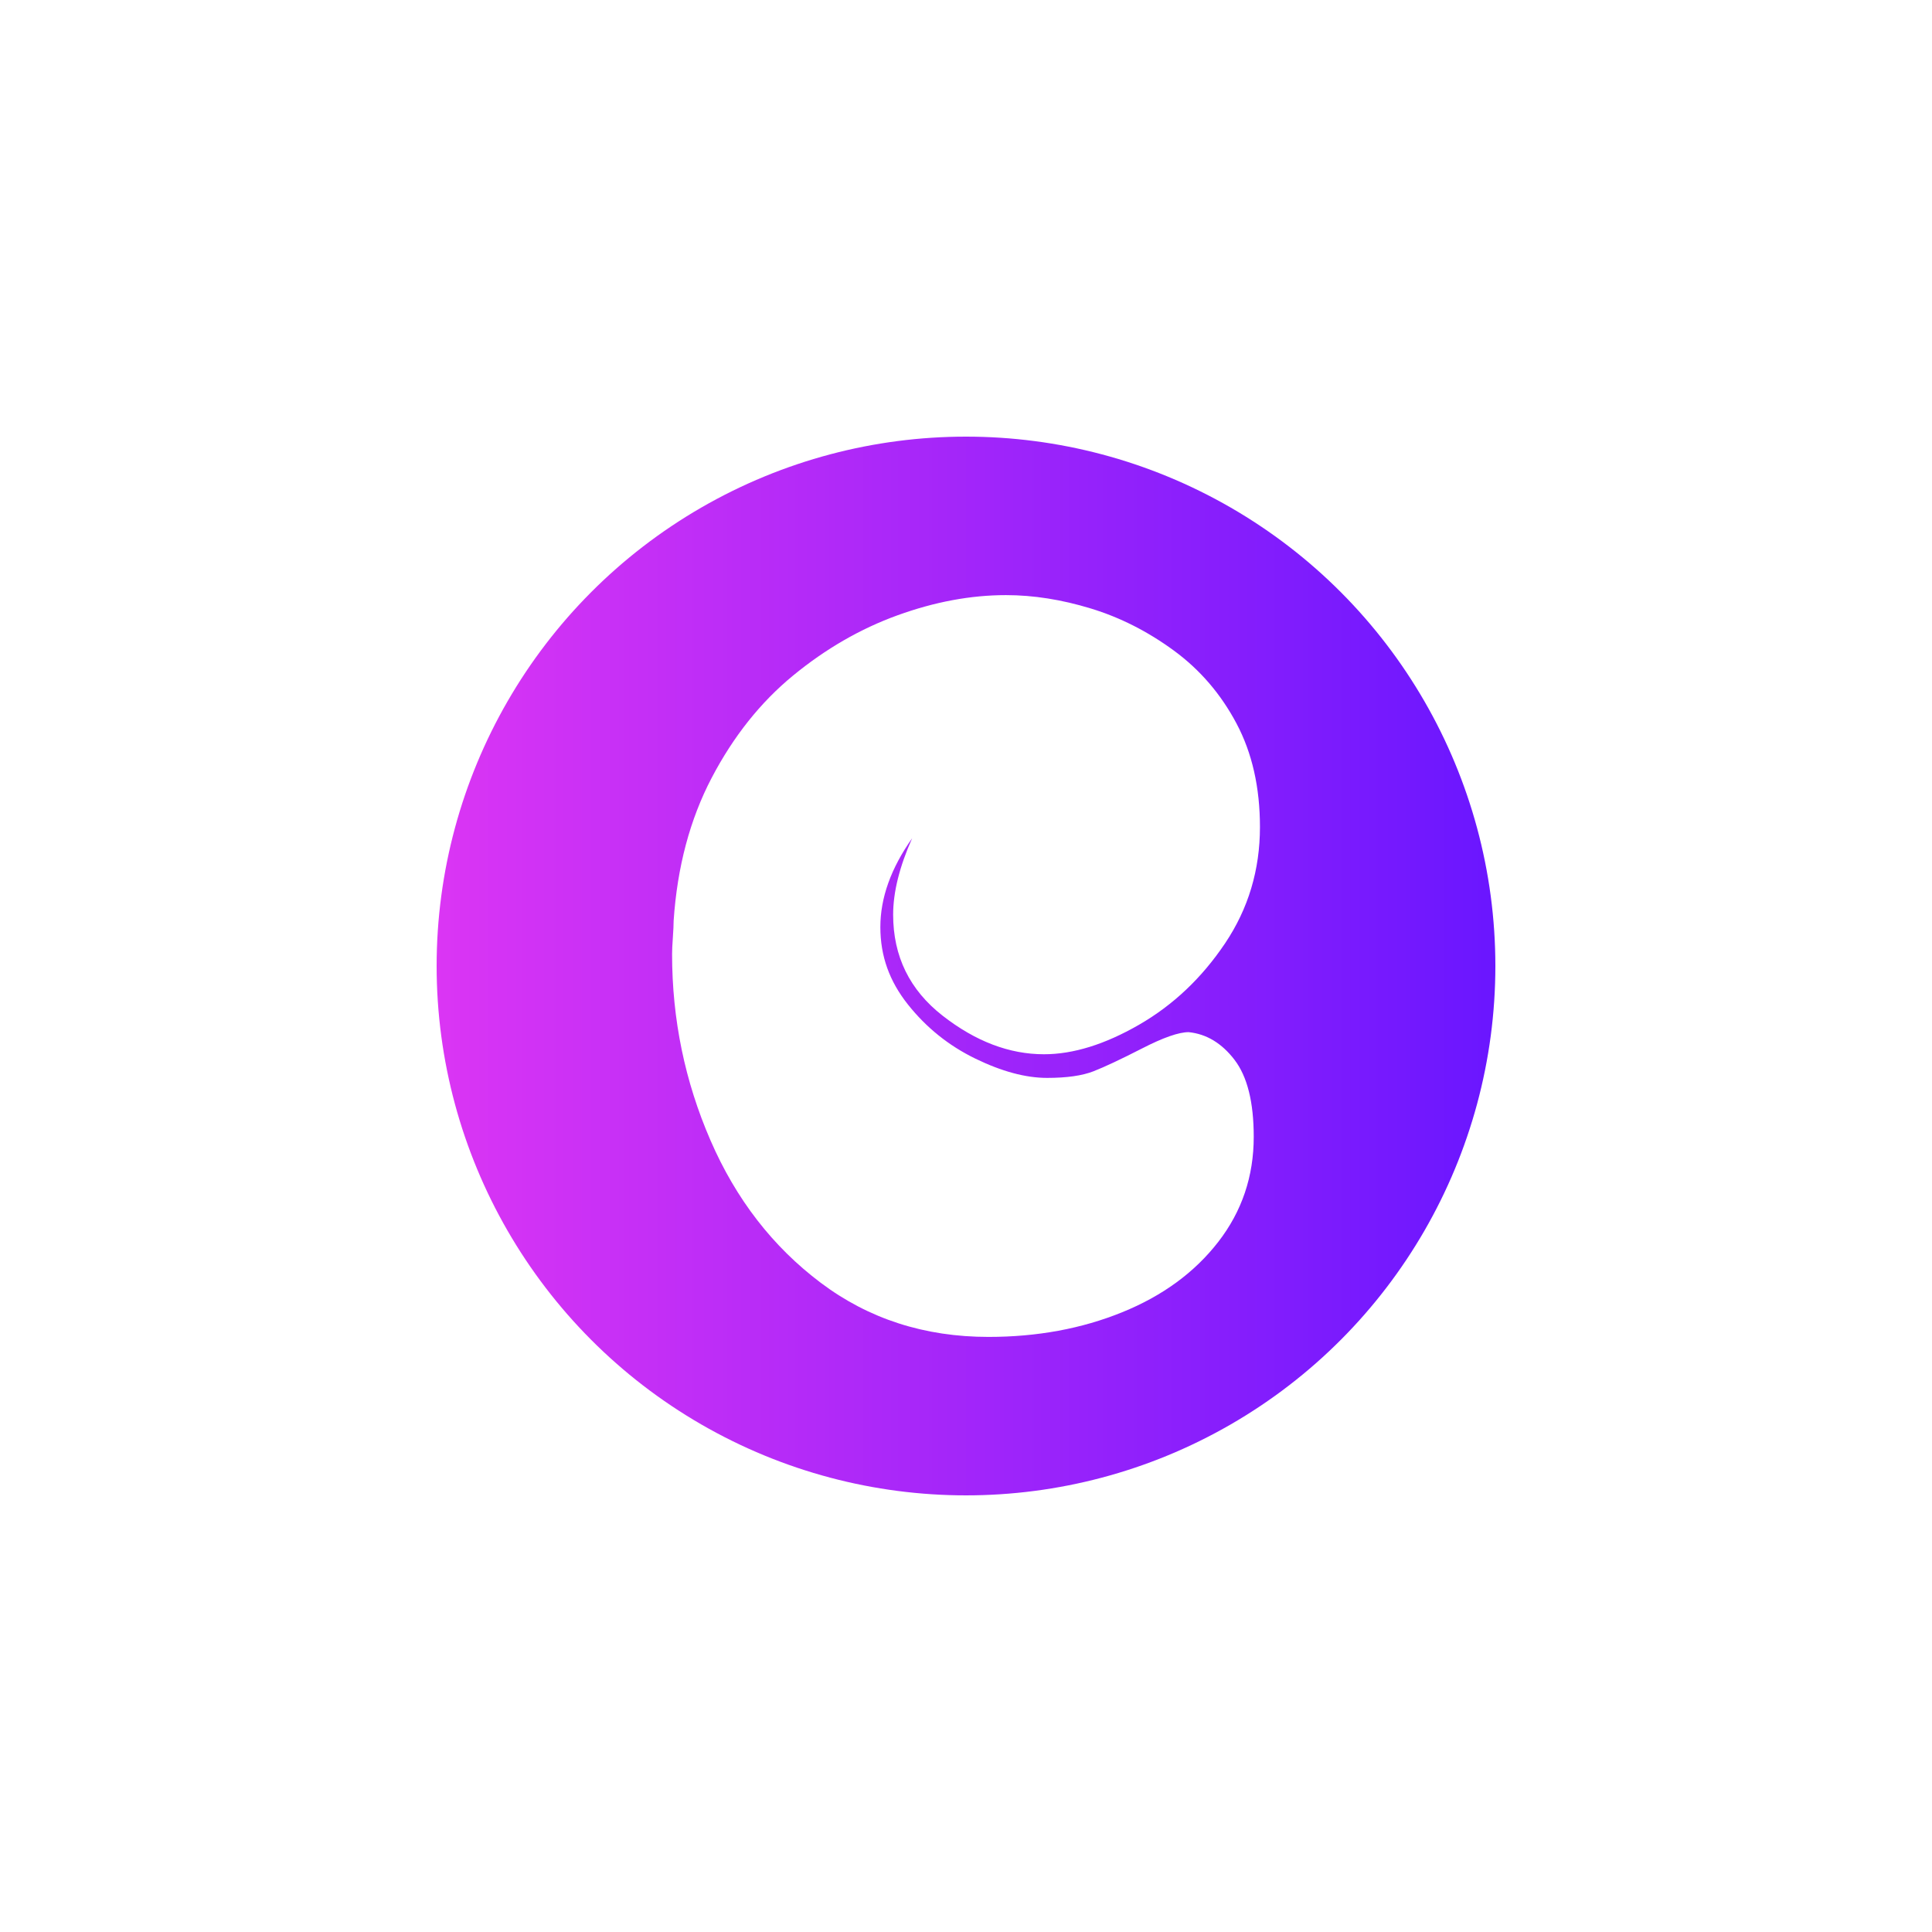 <?xml version="1.0" encoding="UTF-8"?>
<svg id="uuid-cbf61ce6-7fe9-477b-b077-db75589c0140" data-name="Layer 1" xmlns="http://www.w3.org/2000/svg" xmlns:xlink="http://www.w3.org/1999/xlink" viewBox="0 0 1000 1000">
  <defs>
    <style>
      .uuid-d21c04d4-6816-443a-8dcb-eba0b95e8bbd {
        fill: #fff;
      }

      .uuid-d21c04d4-6816-443a-8dcb-eba0b95e8bbd, .uuid-ed1cc7d4-8518-432b-8993-14d2f86e1a7e {
        stroke-width: 0px;
      }

      .uuid-ed1cc7d4-8518-432b-8993-14d2f86e1a7e {
        fill: url(#uuid-34aa1b57-cb90-4128-b712-e17b6a350b00);
      }
    </style>
    <linearGradient id="uuid-34aa1b57-cb90-4128-b712-e17b6a350b00" x1="226" y1="500" x2="774" y2="500" gradientUnits="userSpaceOnUse">
      <stop offset="0" stop-color="#db35f4"/>
      <stop offset="1" stop-color="#6a16ff"/>
    </linearGradient>
  </defs>
  <rect class="uuid-d21c04d4-6816-443a-8dcb-eba0b95e8bbd" width="1000" height="1000"/>
  <g>
    <circle class="uuid-ed1cc7d4-8518-432b-8993-14d2f86e1a7e" cx="500" cy="500" r="274"/>
    <path class="uuid-d21c04d4-6816-443a-8dcb-eba0b95e8bbd" d="m638.99,548.58c6.62,8.63,9.94,21.91,9.94,39.84,0,20.47-6.13,38.6-18.37,54.39-12.24,15.79-28.83,27.94-49.78,36.43-20.94,8.5-43.99,12.74-69.14,12.74-33.05,0-62-9.33-86.81-28-24.82-18.66-43.86-43.25-57.09-73.75-13.25-30.51-19.87-62.62-19.87-96.35,0-2,.13-4.88.4-8.63.26-3.74.4-6.62.4-8.63,1.87-27.84,8.43-52.49,19.67-73.97,11.25-21.47,25.29-39.14,42.15-52.98,16.86-13.85,34.89-24.26,54.1-31.21s37.9-10.43,56.1-10.43c14.18,0,28.83,2.31,43.95,6.93,15.12,4.61,29.44,11.87,42.96,21.78,13.51,9.9,24.31,22.47,32.41,37.73,8.1,15.25,12.14,33.12,12.14,53.59,0,22.21-6.02,42.29-18.06,60.21-12.04,17.93-26.9,31.98-44.55,42.15-17.66,10.17-34.06,15.26-49.18,15.26-17.92,0-35.43-6.66-52.48-19.97-17.06-13.31-25.59-30.74-25.59-52.29,0-11.65,3.28-24.82,9.83-39.54-10.96,15.52-16.45,30.84-16.45,45.96s4.74,28.08,14.24,40.05c9.5,11.97,21.11,21.31,34.83,28,13.71,6.69,26.12,10.03,37.23,10.03,10.16,0,18.16-1.14,23.98-3.41,5.81-2.27,14.21-6.22,25.19-11.84,10.96-5.63,19-8.43,24.08-8.43,9.23.93,17.17,5.71,23.79,14.35Z"/>
  </g>
</svg>